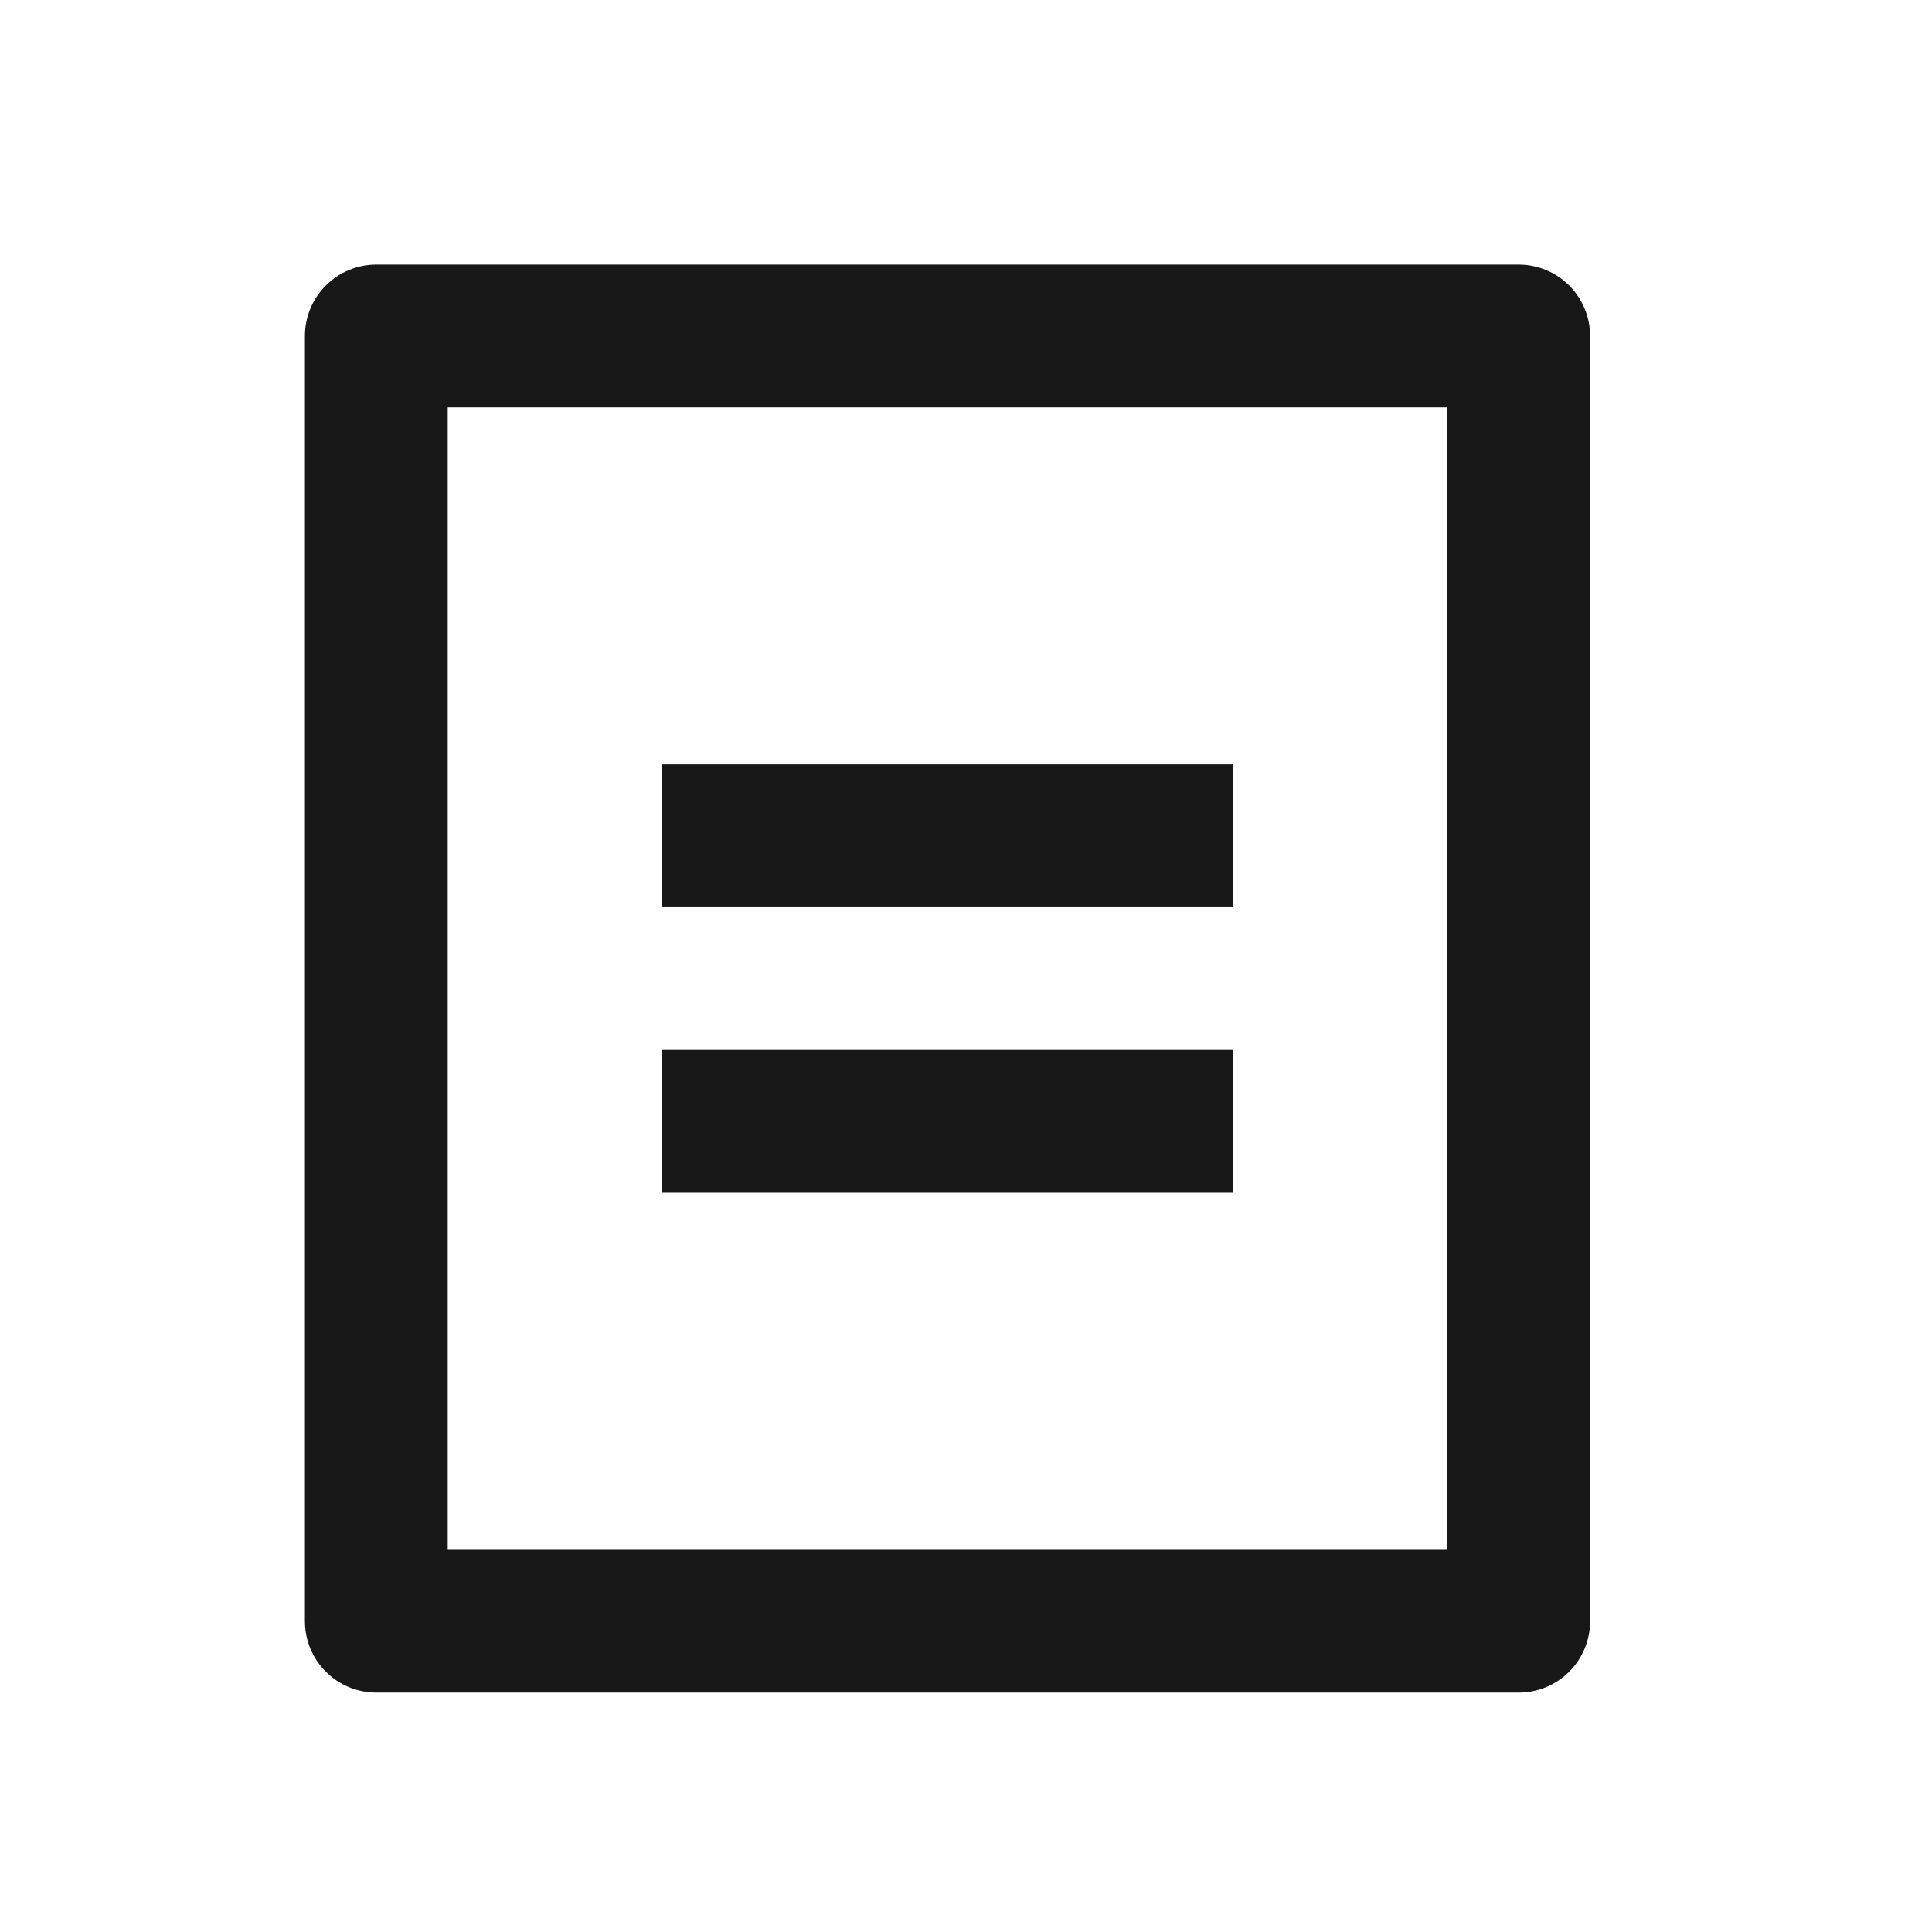 <svg width="23" height="23" viewBox="0 0 23 23" fill="none" xmlns="http://www.w3.org/2000/svg">
<path d="M18.08 20.15H4.48C4.254 20.15 4.038 20.061 3.879 19.901C3.719 19.742 3.63 19.526 3.63 19.3V4C3.63 3.775 3.719 3.558 3.879 3.399C4.038 3.24 4.254 3.15 4.48 3.15H18.08C18.305 3.15 18.521 3.24 18.681 3.399C18.84 3.558 18.93 3.775 18.93 4V19.3C18.93 19.526 18.84 19.742 18.681 19.901C18.521 20.061 18.305 20.15 18.08 20.15ZM17.23 18.45V4.85H5.33V18.45H17.23ZM7.88 9.1H14.68V10.8H7.88V9.1ZM7.88 12.5H14.68V14.2H7.88V12.5Z" fill="#181818"/>
</svg>
